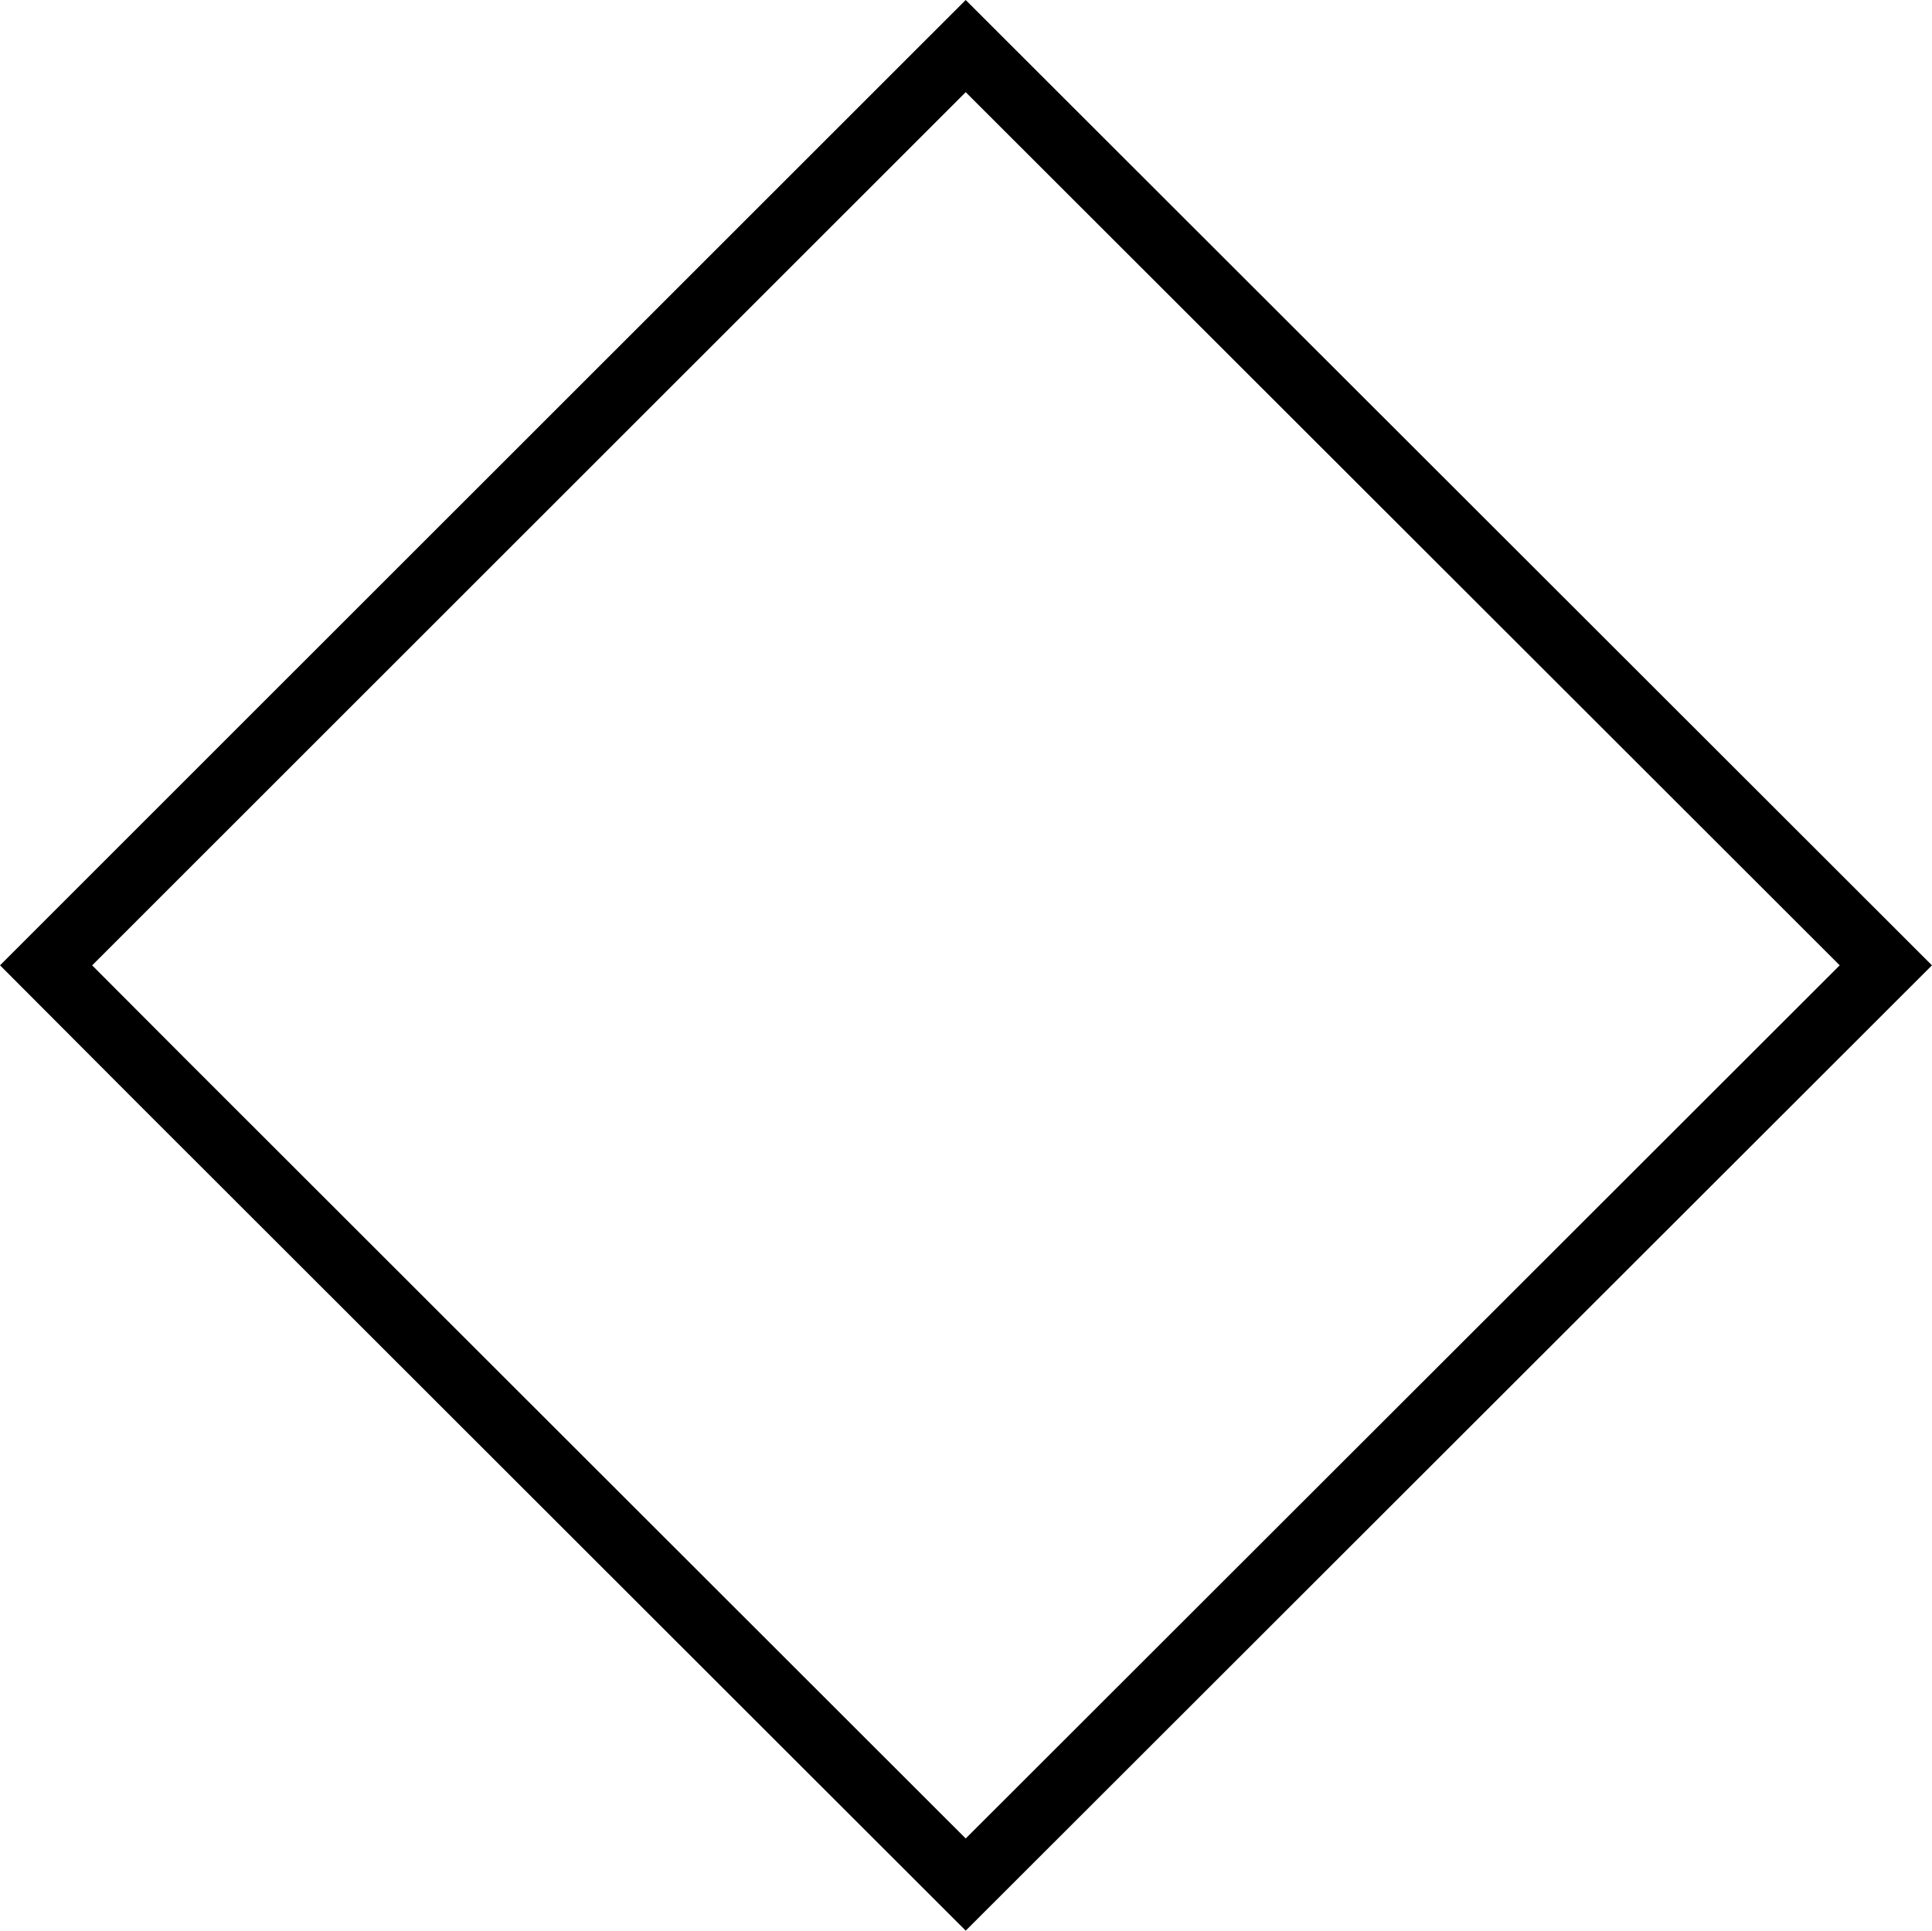 <svg xmlns="http://www.w3.org/2000/svg" width="29.631" height="29.622" viewBox="0 0 29.631 29.622" fill="#000">
    <path id="Path_686" data-name="Path 686"
          d="M23.213,0,37.325,14.1l-14.112,14.1L10.922,15.918,9.109,14.1l1.813-1.813Z"
          transform="translate(-8.402 0.707)" fill="none" stroke="#000" stroke-width="1"/>
</svg>
